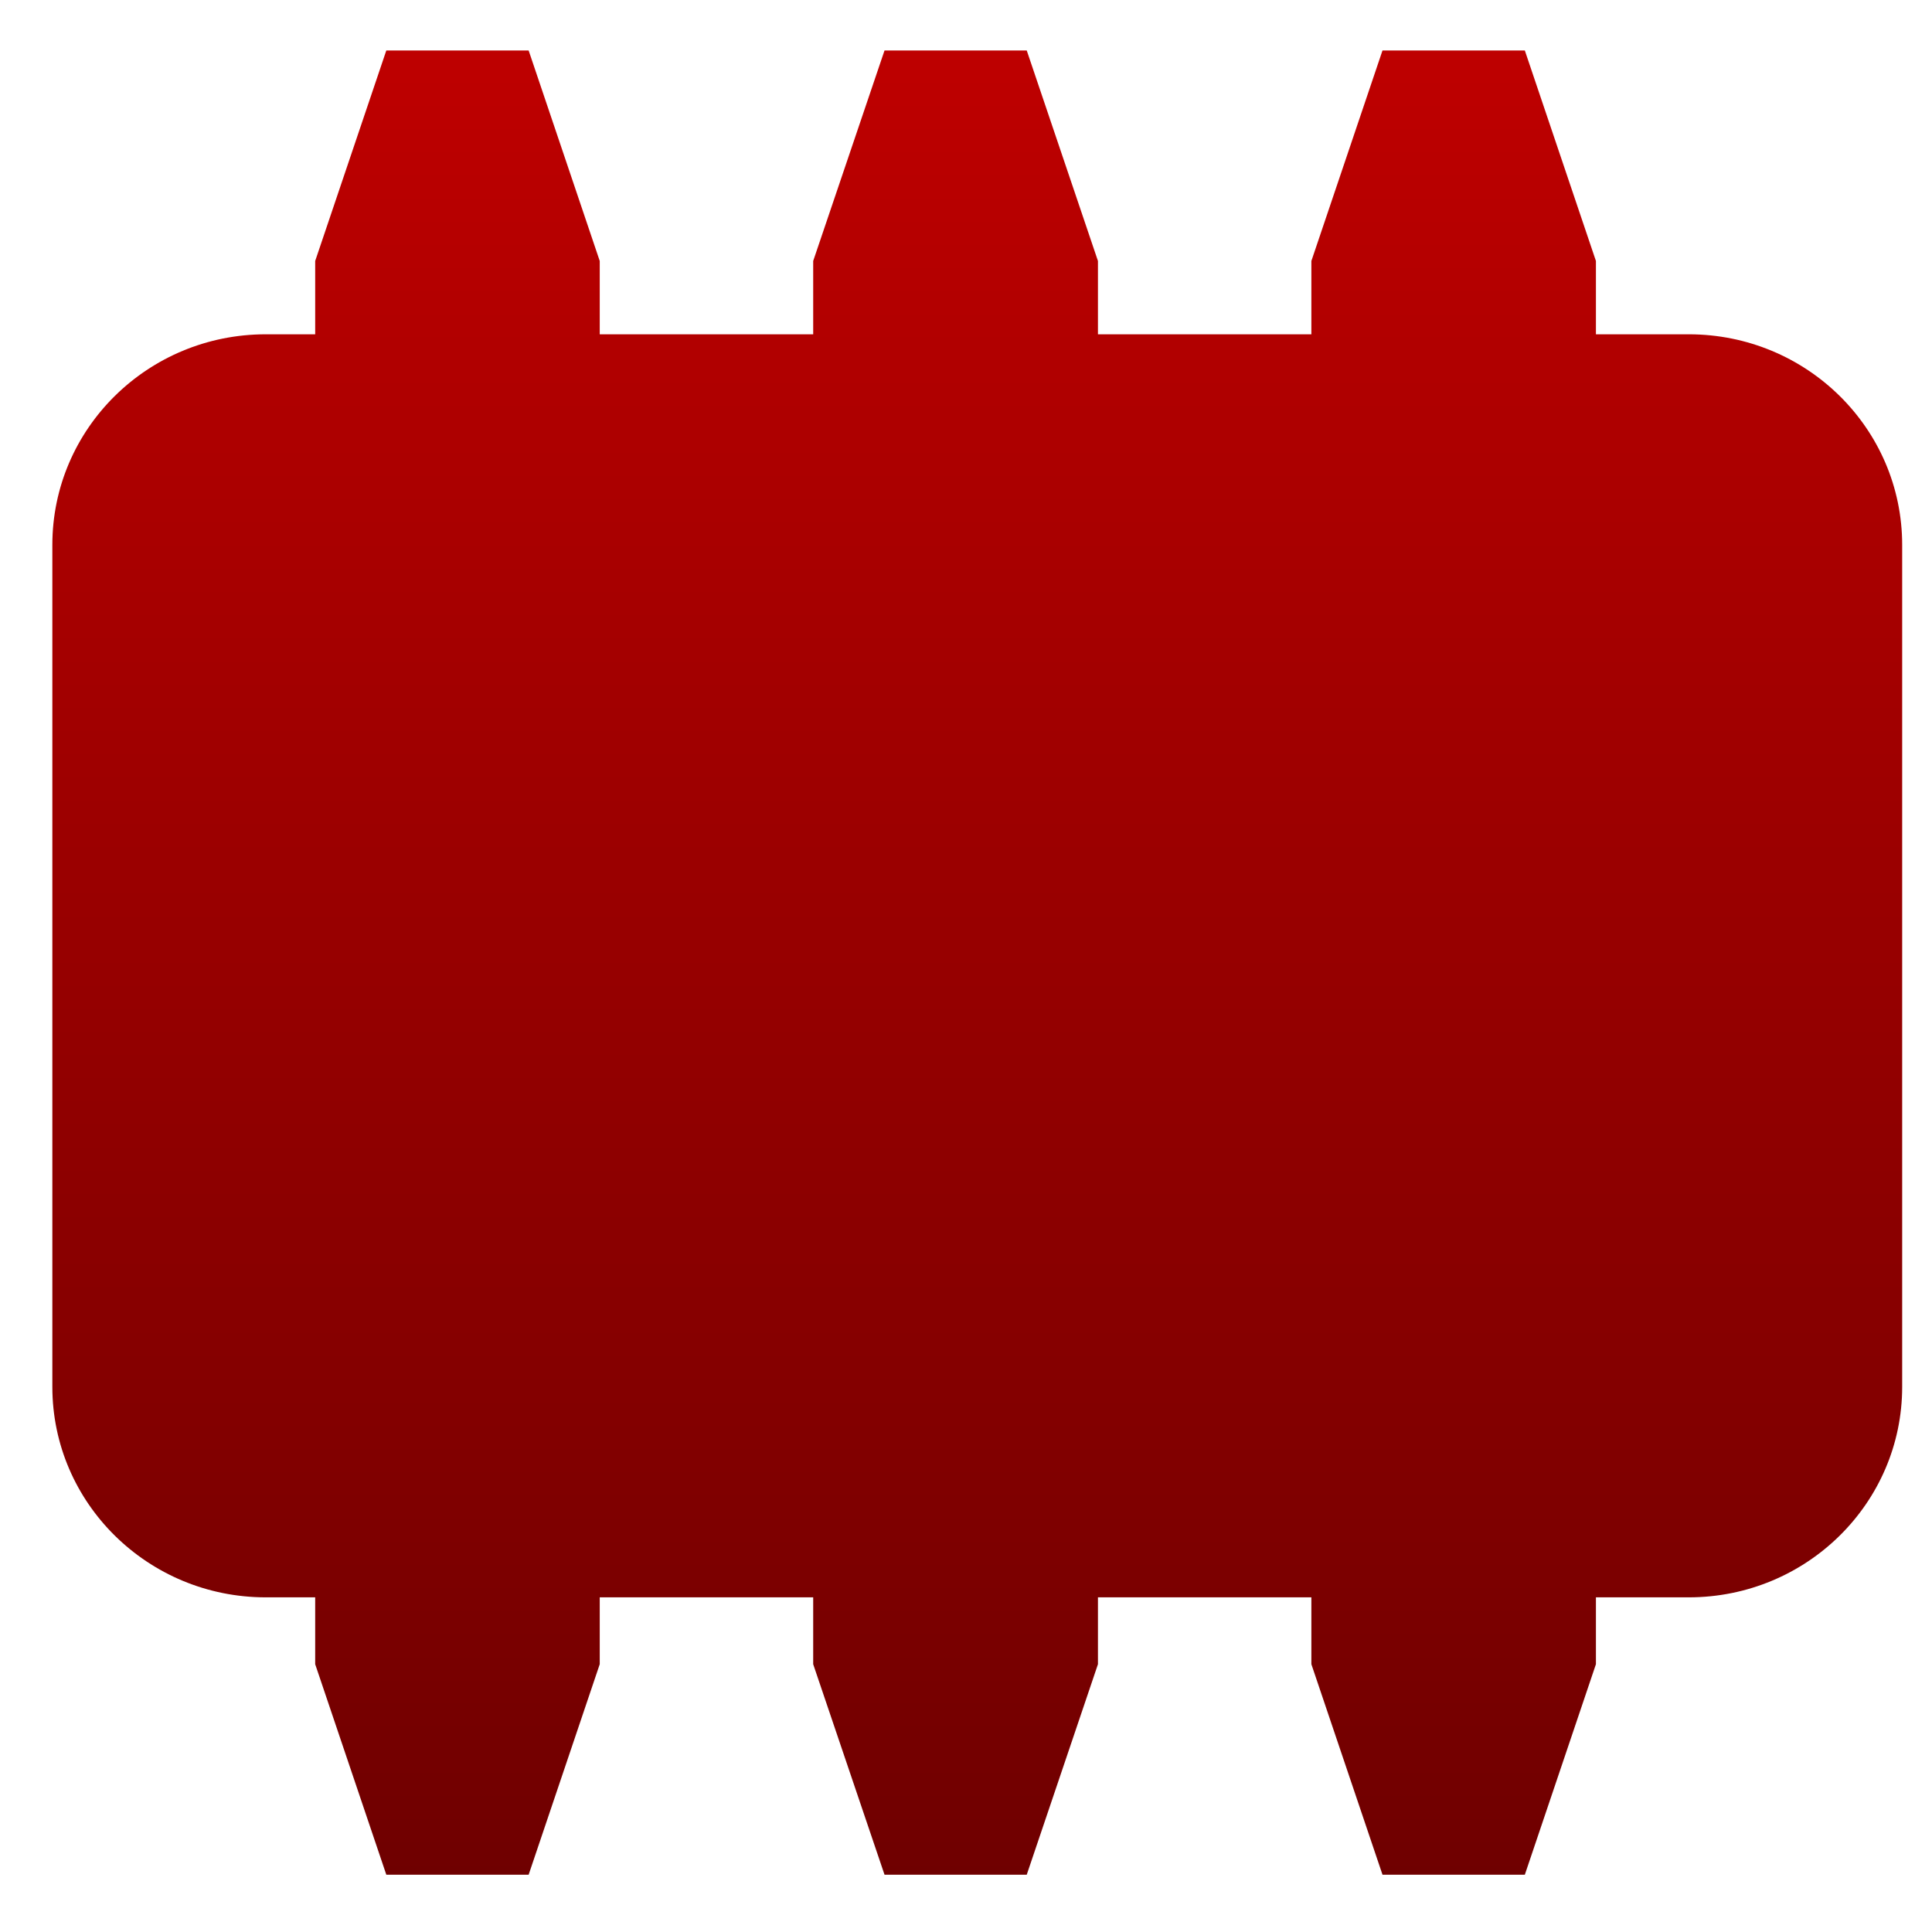 <svg xmlns="http://www.w3.org/2000/svg" xmlns:xlink="http://www.w3.org/1999/xlink" width="64" height="64" viewBox="0 0 64 64" version="1.1"><defs><linearGradient id="linear0" gradientUnits="userSpaceOnUse" x1="0" y1="0" x2="0" y2="1" gradientTransform="matrix(98.994,0,0,62.583,-17.842,0.595)"><stop offset="0" style="stop-color:#bf0000;stop-opacity:1;"/><stop offset="1" style="stop-color:#6e0000;stop-opacity:1;"/></linearGradient><linearGradient id="linear1" gradientUnits="userSpaceOnUse" x1="0" y1="0" x2="0" y2="1" gradientTransform="matrix(98.994,0,0,62.583,-17.842,0.595)"><stop offset="0" style="stop-color:#bf0000;stop-opacity:1;"/><stop offset="1" style="stop-color:#6e0000;stop-opacity:1;"/></linearGradient></defs><g id="surface1"><path style=" stroke:none;fill-rule:nonzero;fill:url(#linear0);" d="M 12.797 1.672 L 10.441 8.645 L 10.441 55.129 L 12.797 62.102 L 17.512 62.102 L 19.867 55.129 L 19.867 8.645 L 17.512 1.672 Z M 29.301 1.672 L 26.938 8.645 L 26.938 55.129 L 29.301 62.102 L 34.012 62.102 L 36.371 55.129 L 36.371 8.645 L 34.012 1.672 Z M 45.797 1.672 L 43.441 8.645 L 43.441 55.129 L 45.797 62.102 L 50.512 62.102 L 52.867 55.129 L 52.867 8.645 L 50.512 1.672 Z M 45.797 1.672 "/><path style=" stroke:none;fill-rule:nonzero;fill:url(#linear1);" d="M 8.805 11.074 L 55.941 11.074 C 59.848 11.074 63.012 14.195 63.012 18.051 L 63.012 45.941 C 63.012 49.789 59.848 52.914 55.941 52.914 L 8.805 52.914 C 4.898 52.914 1.734 49.789 1.734 45.941 L 1.734 18.051 C 1.734 14.195 4.898 11.074 8.805 11.074 Z M 8.805 11.074 "/></g></svg>
